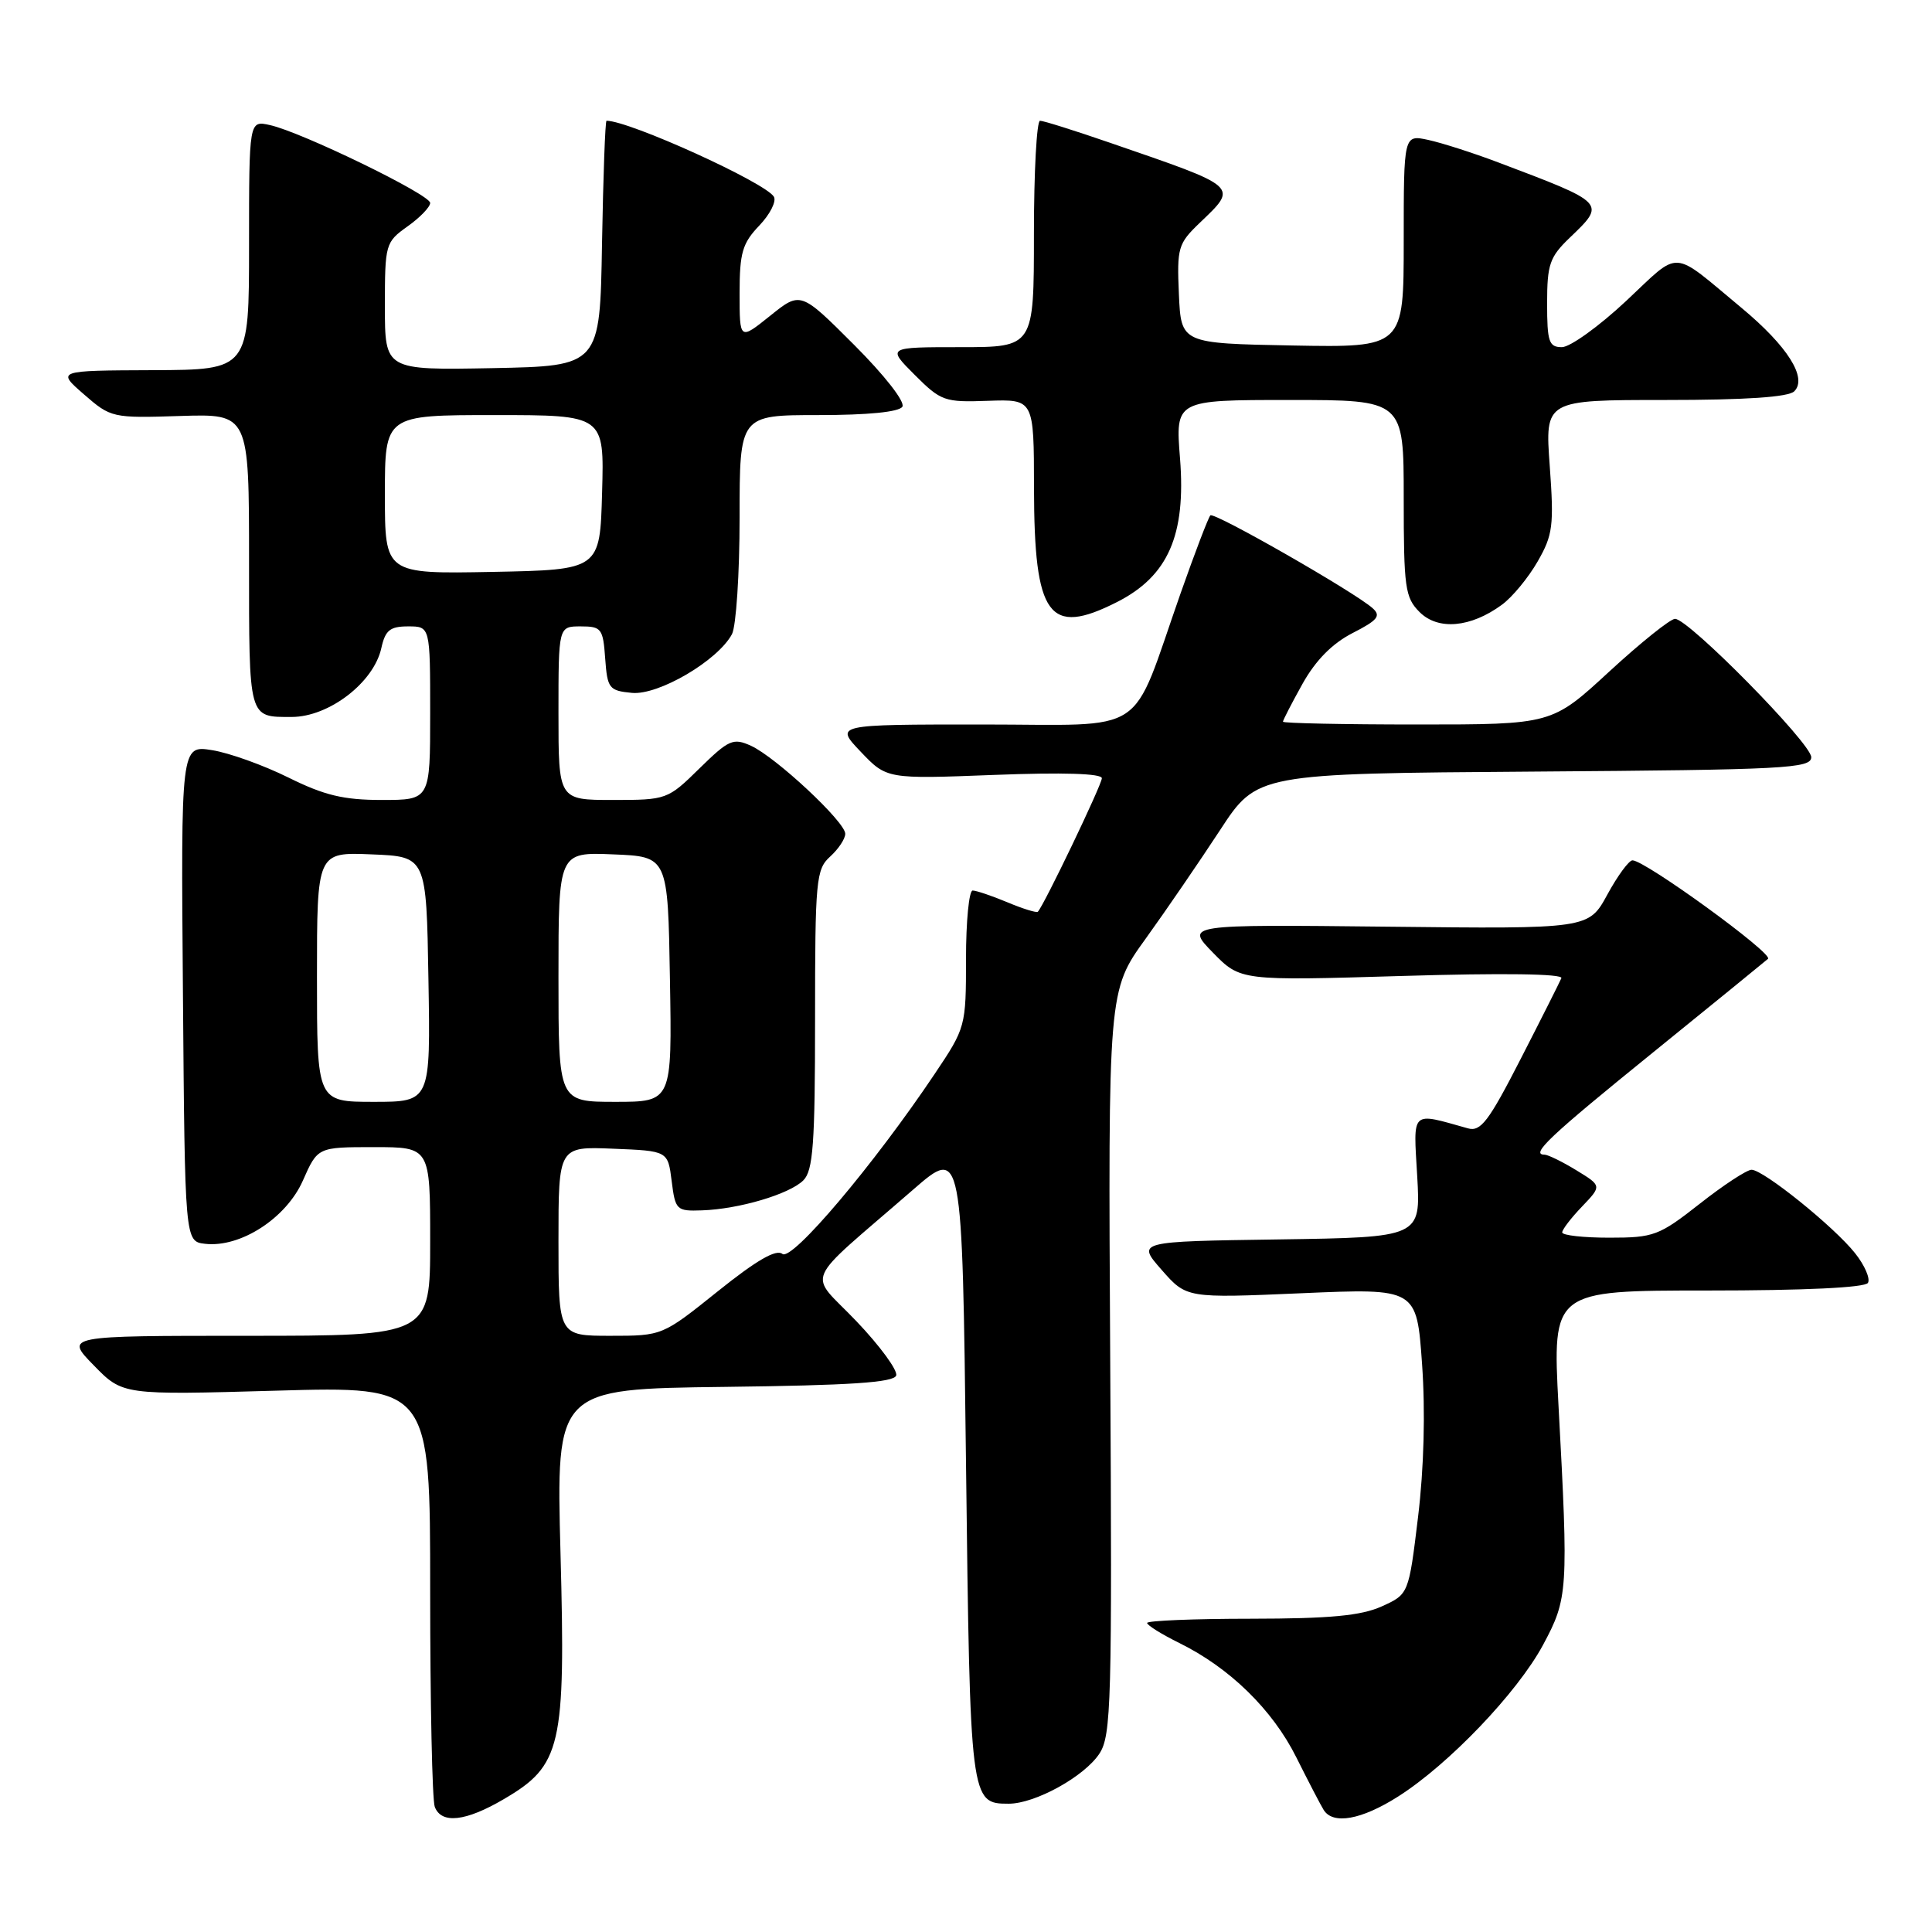 <?xml version="1.0" encoding="UTF-8" standalone="no"?>
<!DOCTYPE svg PUBLIC "-//W3C//DTD SVG 1.1//EN" "http://www.w3.org/Graphics/SVG/1.1/DTD/svg11.dtd" >
<svg xmlns="http://www.w3.org/2000/svg" xmlns:xlink="http://www.w3.org/1999/xlink" version="1.1" viewBox="0 0 256 256">
 <g >
 <path fill="currentColor"
d=" M 66.75 238.40 C 74.39 233.93 74.96 231.49 74.27 205.82 C 73.69 184.04 73.69 184.04 96.01 183.77 C 112.69 183.57 118.44 183.19 118.75 182.26 C 118.97 181.58 116.60 178.34 113.48 175.07 C 107.05 168.32 106.06 170.61 121.00 157.63 C 127.50 151.98 127.50 151.98 128.00 193.84 C 128.54 238.77 128.57 239.00 133.66 239.00 C 137.17 239.00 143.70 235.39 145.68 232.36 C 147.25 229.97 147.37 225.58 147.11 180.51 C 146.83 131.27 146.83 131.27 151.80 124.39 C 154.53 120.60 158.96 114.12 161.66 110.00 C 166.56 102.50 166.56 102.50 203.28 102.24 C 236.58 102.00 240.00 101.82 240.00 100.33 C 240.00 98.51 223.75 82.00 221.95 82.00 C 221.33 82.00 217.40 85.15 213.22 89.00 C 205.63 96.00 205.63 96.00 187.81 96.00 C 178.02 96.00 170.00 95.83 170.00 95.63 C 170.00 95.42 171.17 93.16 172.60 90.59 C 174.35 87.47 176.54 85.26 179.23 83.88 C 182.56 82.18 183.02 81.61 181.88 80.59 C 179.49 78.45 160.87 67.80 160.38 68.29 C 160.12 68.55 158.34 73.20 156.43 78.63 C 149.66 97.89 152.52 96.00 130.15 96.00 C 110.61 96.00 110.61 96.00 114.05 99.61 C 117.50 103.23 117.50 103.23 131.75 102.68 C 140.83 102.33 146.00 102.49 146.00 103.12 C 146.00 103.98 138.32 119.99 137.52 120.81 C 137.35 120.98 135.54 120.42 133.49 119.56 C 131.43 118.70 129.36 118.00 128.88 118.00 C 128.40 118.00 128.00 122.07 128.00 127.05 C 128.00 136.01 127.96 136.18 123.85 142.30 C 115.78 154.34 104.92 167.18 103.67 166.15 C 102.86 165.48 100.24 166.99 95.13 171.09 C 87.76 177.00 87.76 177.00 80.88 177.00 C 74.00 177.00 74.00 177.00 74.00 164.46 C 74.00 151.91 74.00 151.91 81.25 152.21 C 88.50 152.50 88.50 152.50 89.00 156.50 C 89.48 160.34 89.64 160.50 93.00 160.38 C 97.91 160.22 104.62 158.23 106.45 156.40 C 107.74 155.11 108.00 151.58 108.00 135.08 C 108.00 116.58 108.13 115.19 110.00 113.50 C 111.10 112.50 112.00 111.15 112.00 110.48 C 112.00 108.90 102.81 100.33 99.51 98.82 C 97.15 97.75 96.58 98.00 92.68 101.82 C 88.48 105.95 88.33 106.00 81.21 106.00 C 74.00 106.00 74.00 106.00 74.00 94.50 C 74.00 83.00 74.00 83.00 76.94 83.00 C 79.69 83.00 79.91 83.28 80.19 87.25 C 80.48 91.23 80.70 91.52 83.73 91.81 C 87.25 92.15 95.11 87.54 96.99 84.03 C 97.54 82.98 98.00 76.03 98.00 68.57 C 98.00 55.00 98.00 55.00 108.44 55.00 C 115.03 55.00 119.14 54.59 119.57 53.89 C 119.96 53.25 117.21 49.73 113.17 45.69 C 106.08 38.60 106.08 38.60 102.04 41.85 C 98.00 45.09 98.00 45.09 98.00 38.85 C 98.00 33.49 98.37 32.23 100.61 29.89 C 102.04 28.39 102.91 26.67 102.54 26.06 C 101.36 24.16 83.39 16.00 80.37 16.00 C 80.19 16.00 79.93 23.31 79.77 32.25 C 79.50 48.50 79.50 48.50 65.25 48.78 C 51.00 49.05 51.00 49.05 51.00 40.60 C 51.00 32.34 51.07 32.09 54.00 30.00 C 55.65 28.83 57.00 27.43 57.00 26.89 C 57.00 25.78 39.92 17.48 35.75 16.57 C 33.00 15.96 33.00 15.96 33.00 32.48 C 33.00 49.00 33.00 49.00 20.25 49.05 C 7.50 49.10 7.50 49.10 11.13 52.26 C 14.69 55.36 14.89 55.41 23.88 55.12 C 33.00 54.83 33.00 54.83 33.00 74.31 C 33.00 95.43 32.88 95.00 38.65 95.00 C 43.58 95.00 49.53 90.44 50.53 85.87 C 51.05 83.51 51.68 83.00 54.08 83.00 C 57.00 83.00 57.00 83.00 57.00 94.50 C 57.00 106.00 57.00 106.00 50.60 106.00 C 45.52 106.00 42.98 105.39 38.22 103.03 C 34.93 101.40 30.38 99.76 28.10 99.40 C 23.97 98.74 23.97 98.74 24.24 131.62 C 24.50 164.50 24.50 164.50 27.17 164.81 C 31.85 165.35 37.92 161.43 40.13 156.44 C 42.09 152.00 42.09 152.00 49.55 152.00 C 57.00 152.00 57.00 152.00 57.00 164.50 C 57.00 177.00 57.00 177.00 32.80 177.00 C 8.59 177.00 8.59 177.00 12.43 180.92 C 16.26 184.85 16.26 184.85 36.63 184.27 C 57.00 183.69 57.00 183.69 57.00 210.76 C 57.00 225.65 57.27 238.55 57.61 239.42 C 58.49 241.72 61.71 241.36 66.75 238.40 Z  M 185.24 238.06 C 191.95 233.81 201.04 224.30 204.45 217.98 C 207.77 211.80 207.84 210.86 206.51 186.25 C 205.70 171.00 205.70 171.00 226.29 171.00 C 239.07 171.00 247.12 170.62 247.51 169.99 C 247.85 169.44 247.09 167.67 245.81 166.06 C 243.03 162.55 233.66 155.00 232.09 155.00 C 231.47 155.00 228.38 157.02 225.23 159.50 C 219.83 163.74 219.14 164.00 213.25 164.00 C 209.81 164.00 207.00 163.69 207.00 163.30 C 207.00 162.92 208.18 161.38 209.63 159.87 C 212.25 157.13 212.25 157.13 208.88 155.07 C 207.02 153.93 205.12 153.01 204.67 153.00 C 202.73 153.00 205.26 150.61 219.00 139.48 C 226.97 133.02 233.85 127.42 234.27 127.05 C 235.02 126.38 217.99 114.00 216.31 114.00 C 215.84 114.00 214.34 116.04 212.98 118.54 C 210.50 123.09 210.50 123.09 183.79 122.79 C 157.08 122.50 157.08 122.50 160.72 126.23 C 164.37 129.96 164.37 129.96 185.82 129.32 C 199.10 128.92 207.13 129.03 206.89 129.61 C 206.67 130.13 204.25 134.95 201.50 140.31 C 197.25 148.61 196.20 149.99 194.50 149.51 C 186.86 147.37 187.27 146.98 187.79 155.88 C 188.25 163.95 188.25 163.95 169.44 164.23 C 150.62 164.50 150.62 164.50 153.92 168.26 C 157.22 172.02 157.22 172.02 172.47 171.36 C 187.72 170.70 187.72 170.70 188.43 180.73 C 188.88 187.06 188.68 194.55 187.90 201.00 C 186.66 211.24 186.66 211.24 183.08 212.86 C 180.35 214.09 176.24 214.48 165.75 214.49 C 158.19 214.49 152.00 214.75 152.00 215.05 C 152.00 215.35 153.91 216.54 156.25 217.70 C 162.94 220.99 168.61 226.54 171.76 232.84 C 173.36 236.04 174.99 239.18 175.39 239.82 C 176.62 241.81 180.39 241.14 185.24 238.06 Z  M 199.00 80.14 C 200.38 79.14 202.51 76.55 203.74 74.41 C 205.77 70.88 205.92 69.65 205.35 61.75 C 204.71 53.00 204.71 53.00 220.66 53.00 C 231.33 53.00 236.98 52.62 237.75 51.85 C 239.52 50.08 236.87 45.88 230.78 40.81 C 221.29 32.93 222.80 33.02 215.47 39.88 C 211.87 43.25 208.04 46.00 206.96 46.00 C 205.24 46.00 205.00 45.30 205.00 40.19 C 205.00 35.03 205.34 34.05 208.00 31.50 C 212.82 26.88 212.87 26.94 198.50 21.51 C 195.20 20.26 191.04 18.93 189.25 18.54 C 186.00 17.84 186.00 17.84 186.00 31.95 C 186.00 46.05 186.00 46.05 171.25 45.78 C 156.50 45.50 156.50 45.50 156.21 38.98 C 155.94 32.84 156.10 32.28 158.96 29.54 C 164.09 24.62 164.37 24.87 147.06 18.91 C 142.42 17.31 138.26 16.00 137.81 16.00 C 137.37 16.00 137.00 22.75 137.00 31.00 C 137.00 46.00 137.00 46.00 127.27 46.00 C 117.53 46.00 117.53 46.00 121.20 49.67 C 124.69 53.16 125.16 53.32 130.93 53.11 C 137.00 52.90 137.00 52.90 137.01 64.70 C 137.04 81.71 138.96 84.36 148.00 79.78 C 154.78 76.34 157.16 70.93 156.36 60.75 C 155.74 53.00 155.74 53.00 170.87 53.00 C 186.00 53.00 186.00 53.00 186.00 66.00 C 186.00 77.88 186.18 79.18 188.10 81.10 C 190.55 83.55 194.87 83.17 199.00 80.14 Z  M 42.00 129.46 C 42.00 112.91 42.00 112.91 49.25 113.21 C 56.50 113.50 56.50 113.50 56.77 129.75 C 57.05 146.00 57.05 146.00 49.52 146.00 C 42.00 146.00 42.00 146.00 42.00 129.46 Z  M 74.00 129.46 C 74.00 112.91 74.00 112.91 81.25 113.21 C 88.50 113.50 88.50 113.50 88.77 129.75 C 89.05 146.00 89.05 146.00 81.52 146.00 C 74.00 146.00 74.00 146.00 74.00 129.46 Z  M 51.00 65.53 C 51.00 55.00 51.00 55.00 65.53 55.00 C 80.07 55.00 80.07 55.00 79.78 65.25 C 79.50 75.50 79.50 75.50 65.25 75.78 C 51.00 76.05 51.00 76.05 51.00 65.53 Z "/>
</g>
</svg>